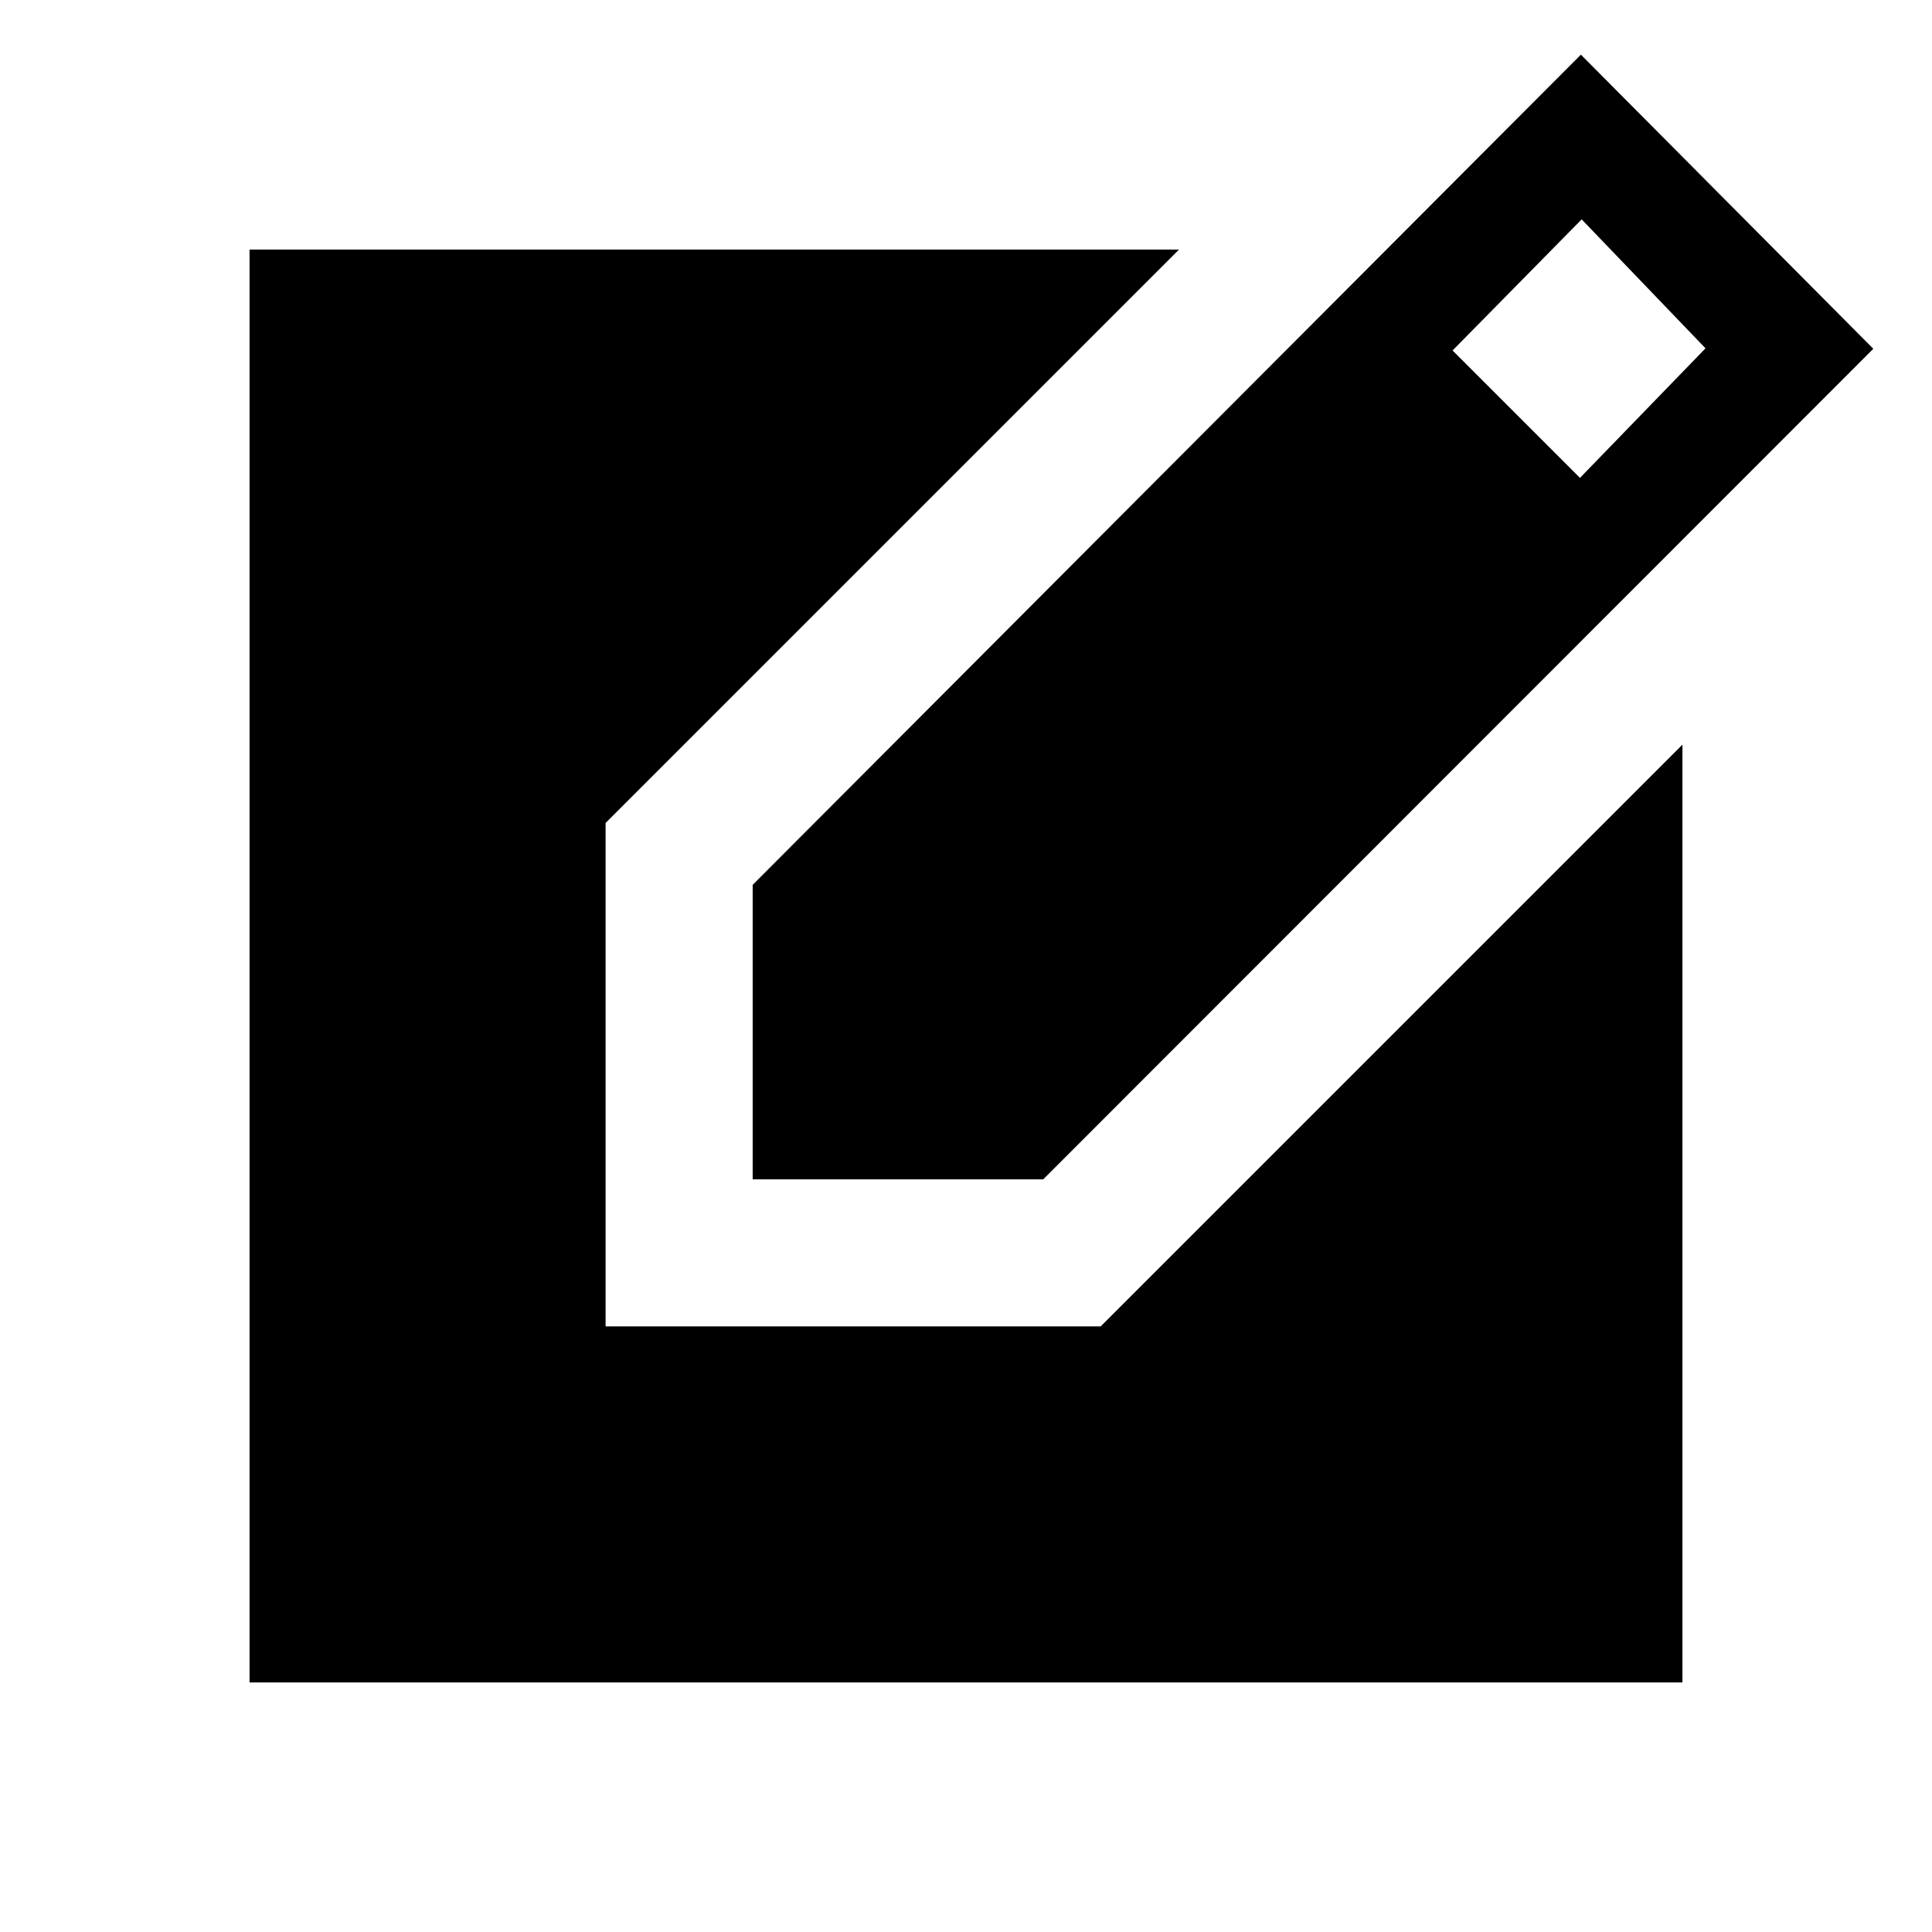 <svg xmlns="http://www.w3.org/2000/svg" height="48" viewBox="0 -960 960 960" width="48"><path d="M374-374v-146.31l411.54-412.53 145.3 146.15L518.38-374H374Zm411.08-348.54 62.38-64.38L785.92-851l-64.15 65.15 63.31 63.31ZM124-124v-712h461.85L300.92-551.08v250.16h246L836-590v466H124Z"/></svg>